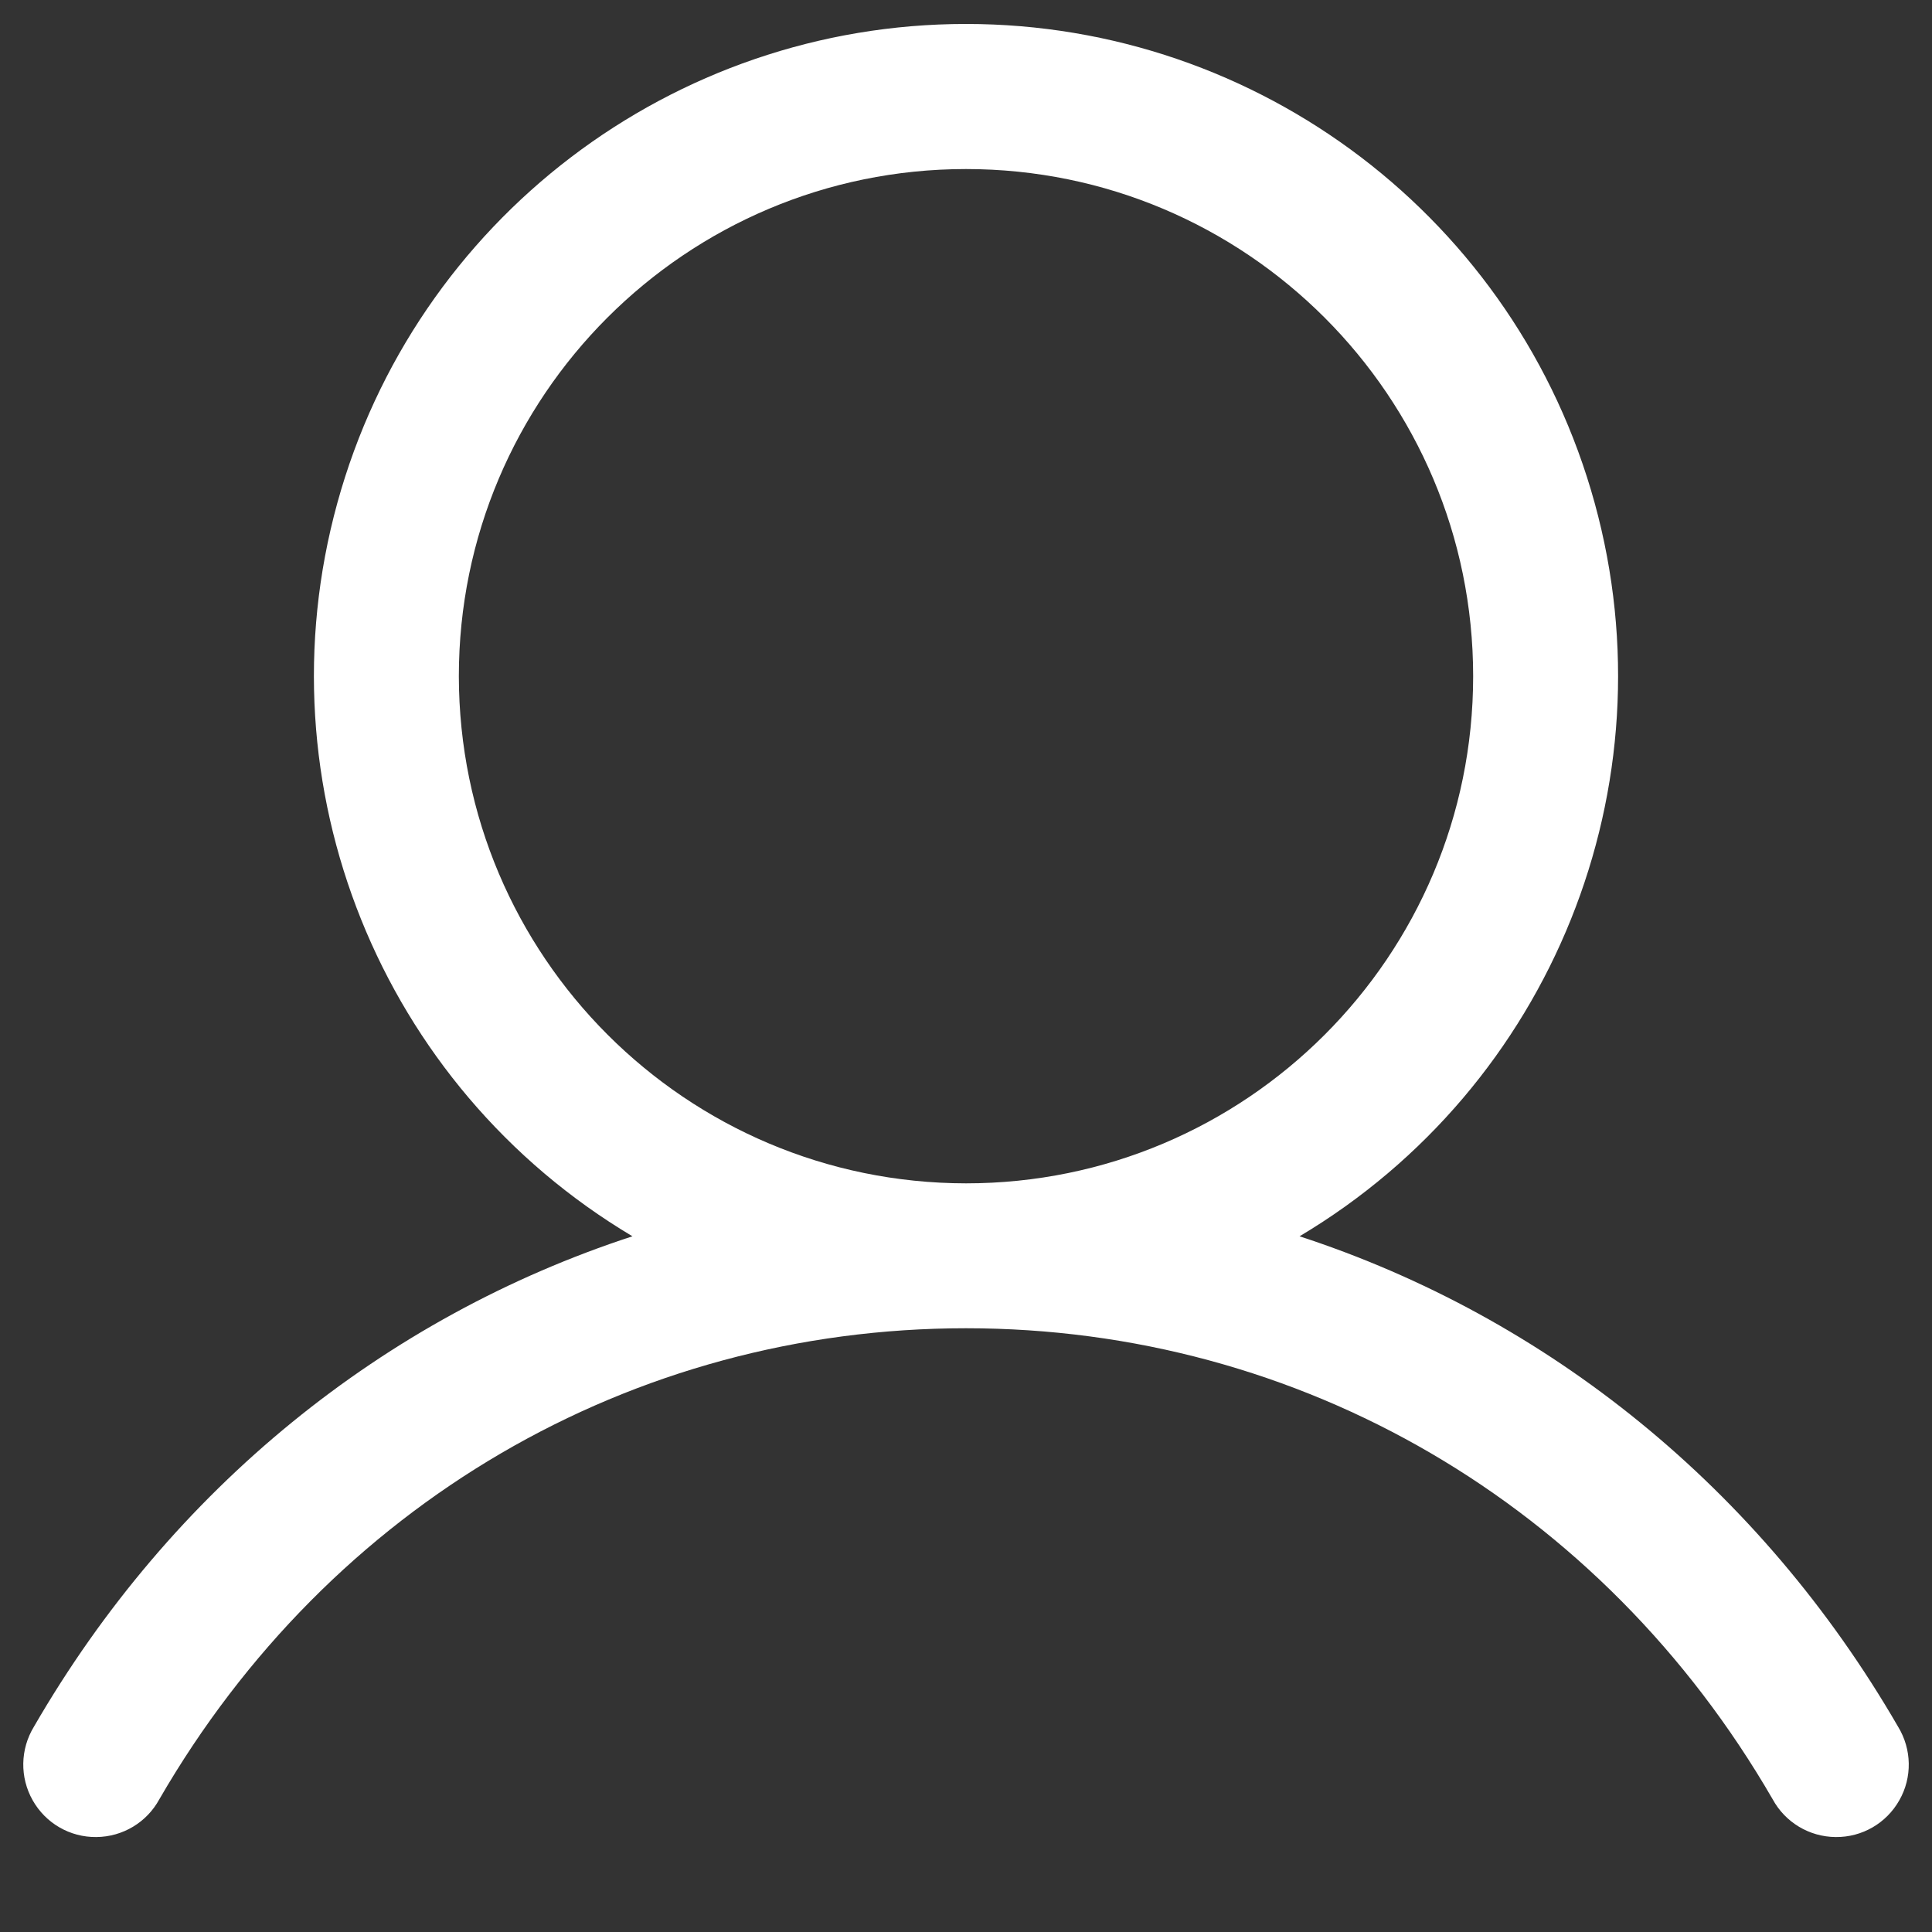 <svg width="20" height="20" viewBox="0 0 20 20" fill="none" xmlns="http://www.w3.org/2000/svg">
<rect x="0" y="0" width="20" height="20" fill="#333333" stroke="none"/>
<path fill-rule="evenodd" clip-rule="evenodd" d="M19.649 17.875C18.221 15.407 16.021 13.637 13.453 12.798C16.064 11.243 17.314 8.136 16.508 5.207C15.702 2.278 13.038 0.248 10 0.248C6.962 0.248 4.298 2.278 3.492 5.207C2.686 8.136 3.936 11.243 6.547 12.798C3.979 13.636 1.779 15.406 0.351 17.875C0.209 18.108 0.204 18.399 0.338 18.636C0.472 18.874 0.724 19.02 0.997 19.017C1.27 19.015 1.52 18.865 1.65 18.625C3.416 15.573 6.538 13.75 10 13.75C13.462 13.75 16.584 15.573 18.35 18.625C18.48 18.865 18.73 19.015 19.003 19.017C19.276 19.02 19.528 18.874 19.662 18.636C19.797 18.399 19.791 18.108 19.649 17.875ZM4.75 7C4.75 4.101 7.101 1.75 10 1.75C12.899 1.75 15.25 4.101 15.25 7C15.25 9.9 12.899 12.25 10 12.25C7.102 12.247 4.753 9.898 4.75 7Z" fill="white"/>
</svg>
